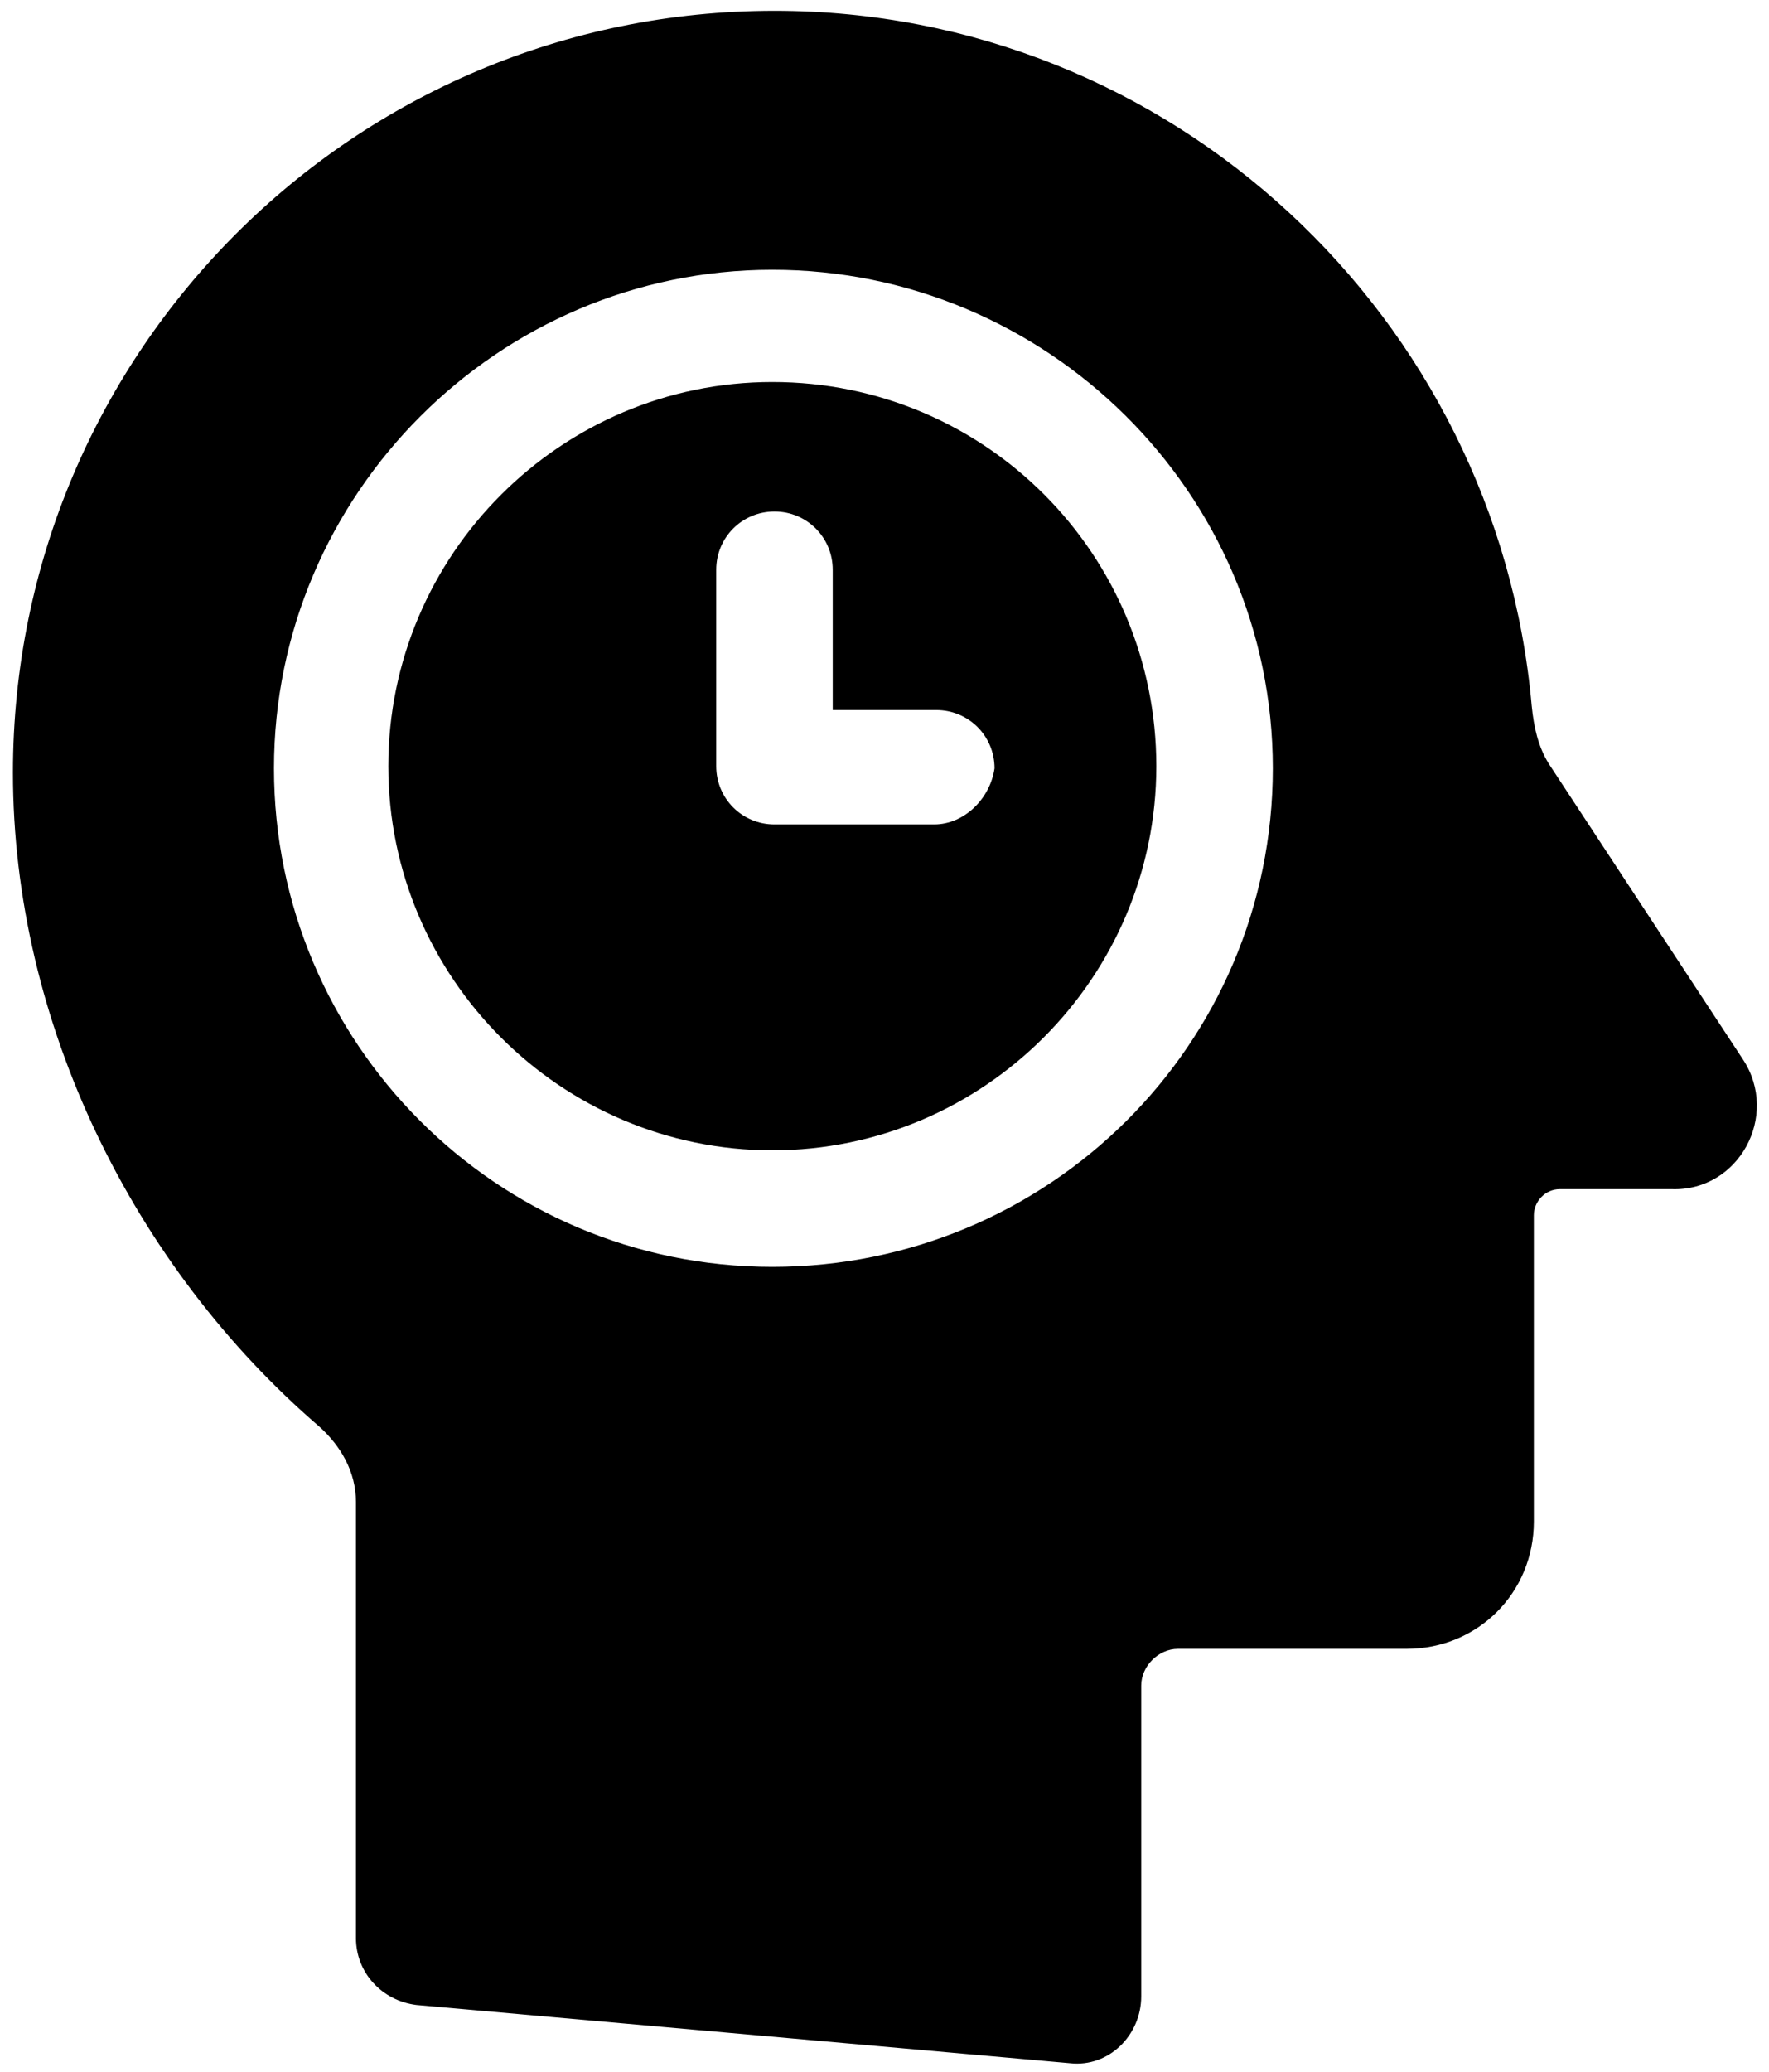 <?xml version="1.0" encoding="UTF-8"?>
<svg width="82px" height="96px" viewBox="0 0 82 96" version="1.1" xmlns="http://www.w3.org/2000/svg" xmlns:xlink="http://www.w3.org/1999/xlink">
    <title>leaps</title>
    <g id="Page-1" stroke="none" stroke-width="1" fill="none" fill-rule="evenodd">
        <g id="leaps" fill="#000000" fill-rule="nonzero">
            <g id="Group">
                <path d="M35.8,17.7 C26,17.7 18,25.7 18,35.5 C18,45.3 26,53.3 35.8,53.3 C45.6,53.3 53.6,45.3 53.6,35.5 C53.6,25.7 45.7,17.7 35.8,17.7 Z M43.3,38.2 L35.9,38.2 C34.4,38.2 33.2,37 33.2,35.5 L33.2,26.4 C33.2,24.9 34.4,23.7 35.9,23.7 C37.4,23.7 38.6,24.9 38.6,26.4 L38.6,32.9 L43.4,32.9 C44.9,32.9 46.1,34.1 46.1,35.6 C45.9,37 44.7,38.2 43.3,38.2 Z" id="Shape"></path>
                <path d="M80.8,49.1 L71.8,35.4 C71.3,34.6 71.1,33.7 71,32.7 C69.4,14.7 54.3,0.5 35.9,0.5 C16.4,0.5 0.6,16.3 0.6,35.8 C0.6,47.4 6.2,58.7 14.8,66.1 C15.8,67 16.5,68.2 16.5,69.6 L16.5,89.8 C16.5,91.4 17.7,92.7 19.3,92.9 L49.6,95.6 C51.4,95.8 52.9,94.3 52.9,92.5 L52.9,78.1 C52.9,77.2 53.7,76.4 54.6,76.4 L65.2,76.4 C68.5,76.4 71.1,73.8 71.1,70.5 L71.1,56.3 C71.1,55.7 71.6,55.1 72.3,55.1 L77.5,55.1 C80.6,55.2 82.5,51.7 80.8,49.1 Z M35.8,58.7 C23,58.7 12.7,48.3 12.7,35.6 C12.7,22.9 23.1,12.5 35.8,12.5 C48.5,12.5 59,22.8 59,35.6 C59,48.4 48.6,58.7 35.8,58.7 Z" id="Shape"></path>
            </g>
        </g>
    </g>
</svg>
